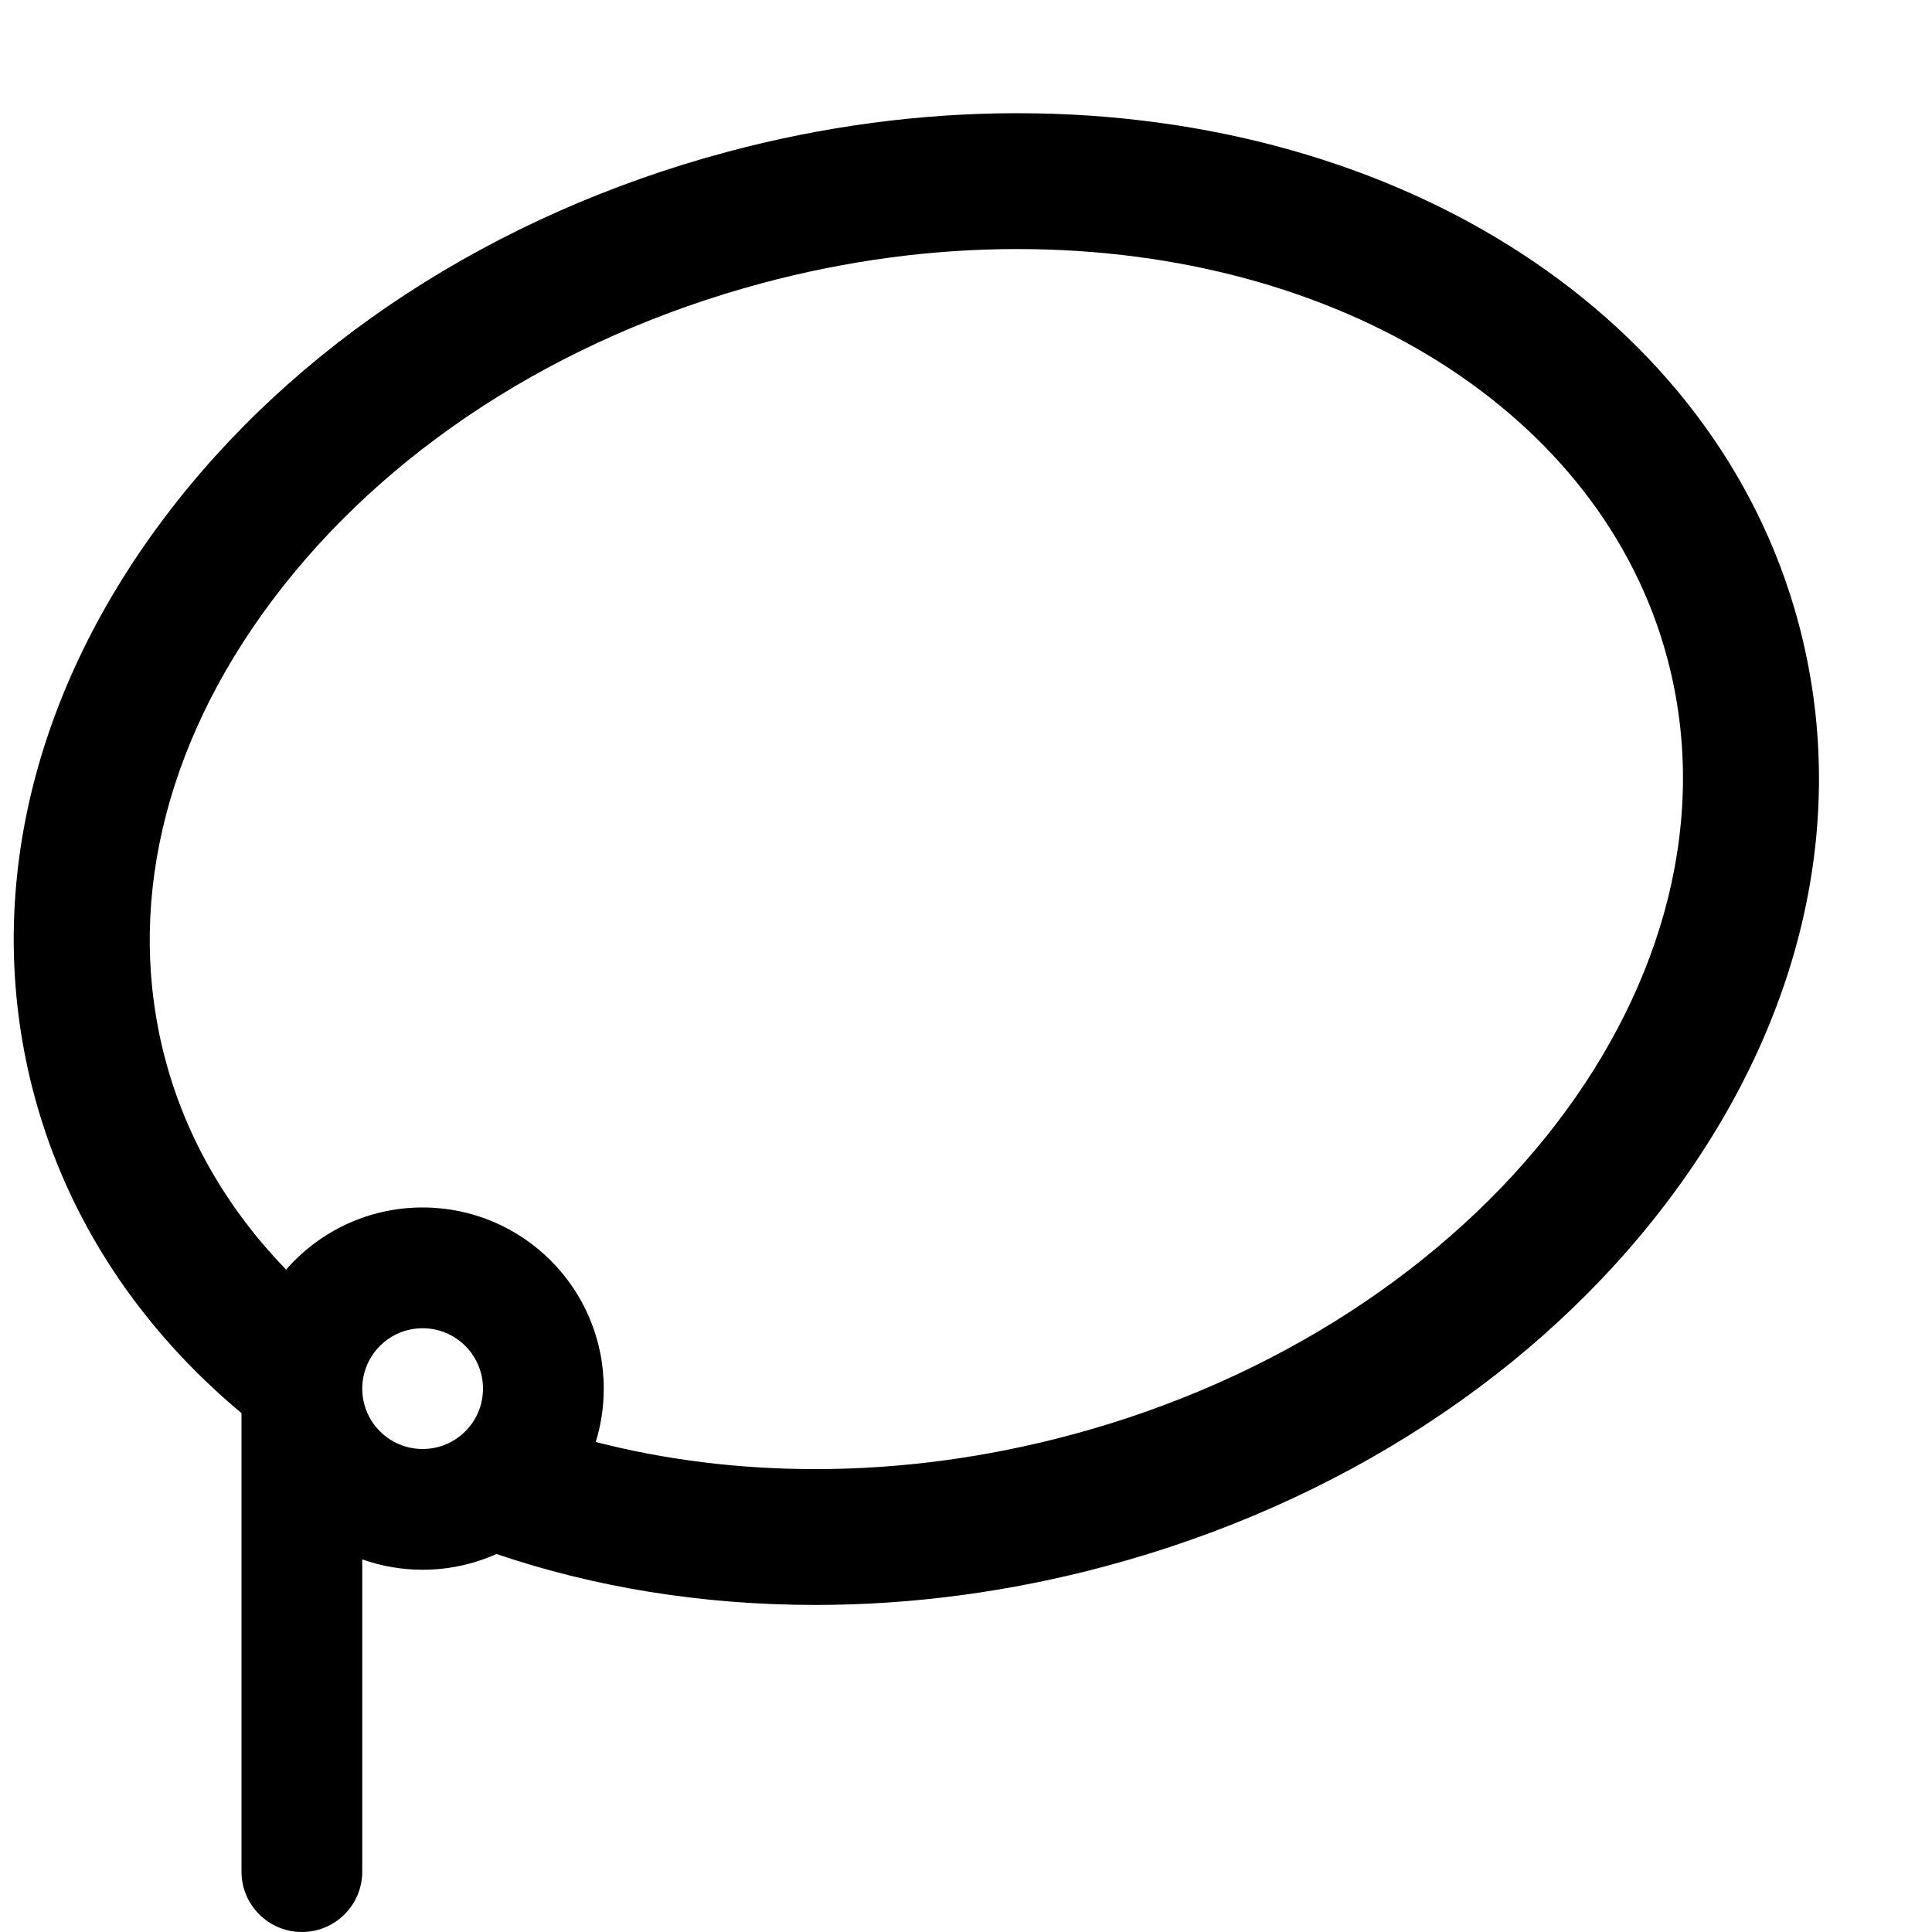 <?xml version="1.0" encoding="utf-8"?>
<!-- Generated by IcoMoon.io -->
<!DOCTYPE svg PUBLIC "-//W3C//DTD SVG 1.1//EN" "http://www.w3.org/Graphics/SVG/1.1/DTD/svg11.dtd">
<svg version="1.1" xmlns="http://www.w3.org/2000/svg" xmlns:xlink="http://www.w3.org/1999/xlink" width="64" height="64" viewBox="0 0 64 64">
<path d="M59.575 20.629c-2.705-10.096-13.104-16.879-25.876-16.879-3.203 0-6.439 0.432-9.62 1.284-7.709 2.066-14.341 6.388-18.675 12.173-4.456 5.947-5.971 12.723-4.268 19.080 1.112 4.148 3.523 7.737 6.864 10.526v15.187c0 1.105 0.896 2 2 2s2-0.895 2-2v-10.343c0.626 0.221 1.299 0.343 2 0.343 0.872 0 1.7-0.188 2.447-0.522 3.223 1.096 6.79 1.688 10.565 1.688 3.203 0 6.439-0.432 9.62-1.285 7.709-2.066 14.341-6.389 18.675-12.173 4.456-5.947 5.971-12.723 4.268-19.080zM14 48c-1.104 0-2-0.895-2-2s0.896-2 2-2 2 0.895 2 2-0.895 2-2 2zM35.467 47.535c-2.801 0.751-5.646 1.131-8.455 1.131-2.564 0-5.009-0.313-7.277-0.899 0.172-0.559 0.265-1.152 0.265-1.768 0-3.314-2.686-6-6-6-1.805 0-3.422 0.798-4.522 2.059-1.91-1.971-3.293-4.314-3.995-6.936-1.338-4.995-0.087-10.399 3.523-15.217 3.732-4.981 9.499-8.718 16.238-10.524 2.801-0.751 5.646-1.131 8.455-1.131 10.706 0 19.358 5.443 21.529 13.544 2.819 10.519-6.046 22.067-19.761 25.742z" fill="#000000"></path>
</svg>
